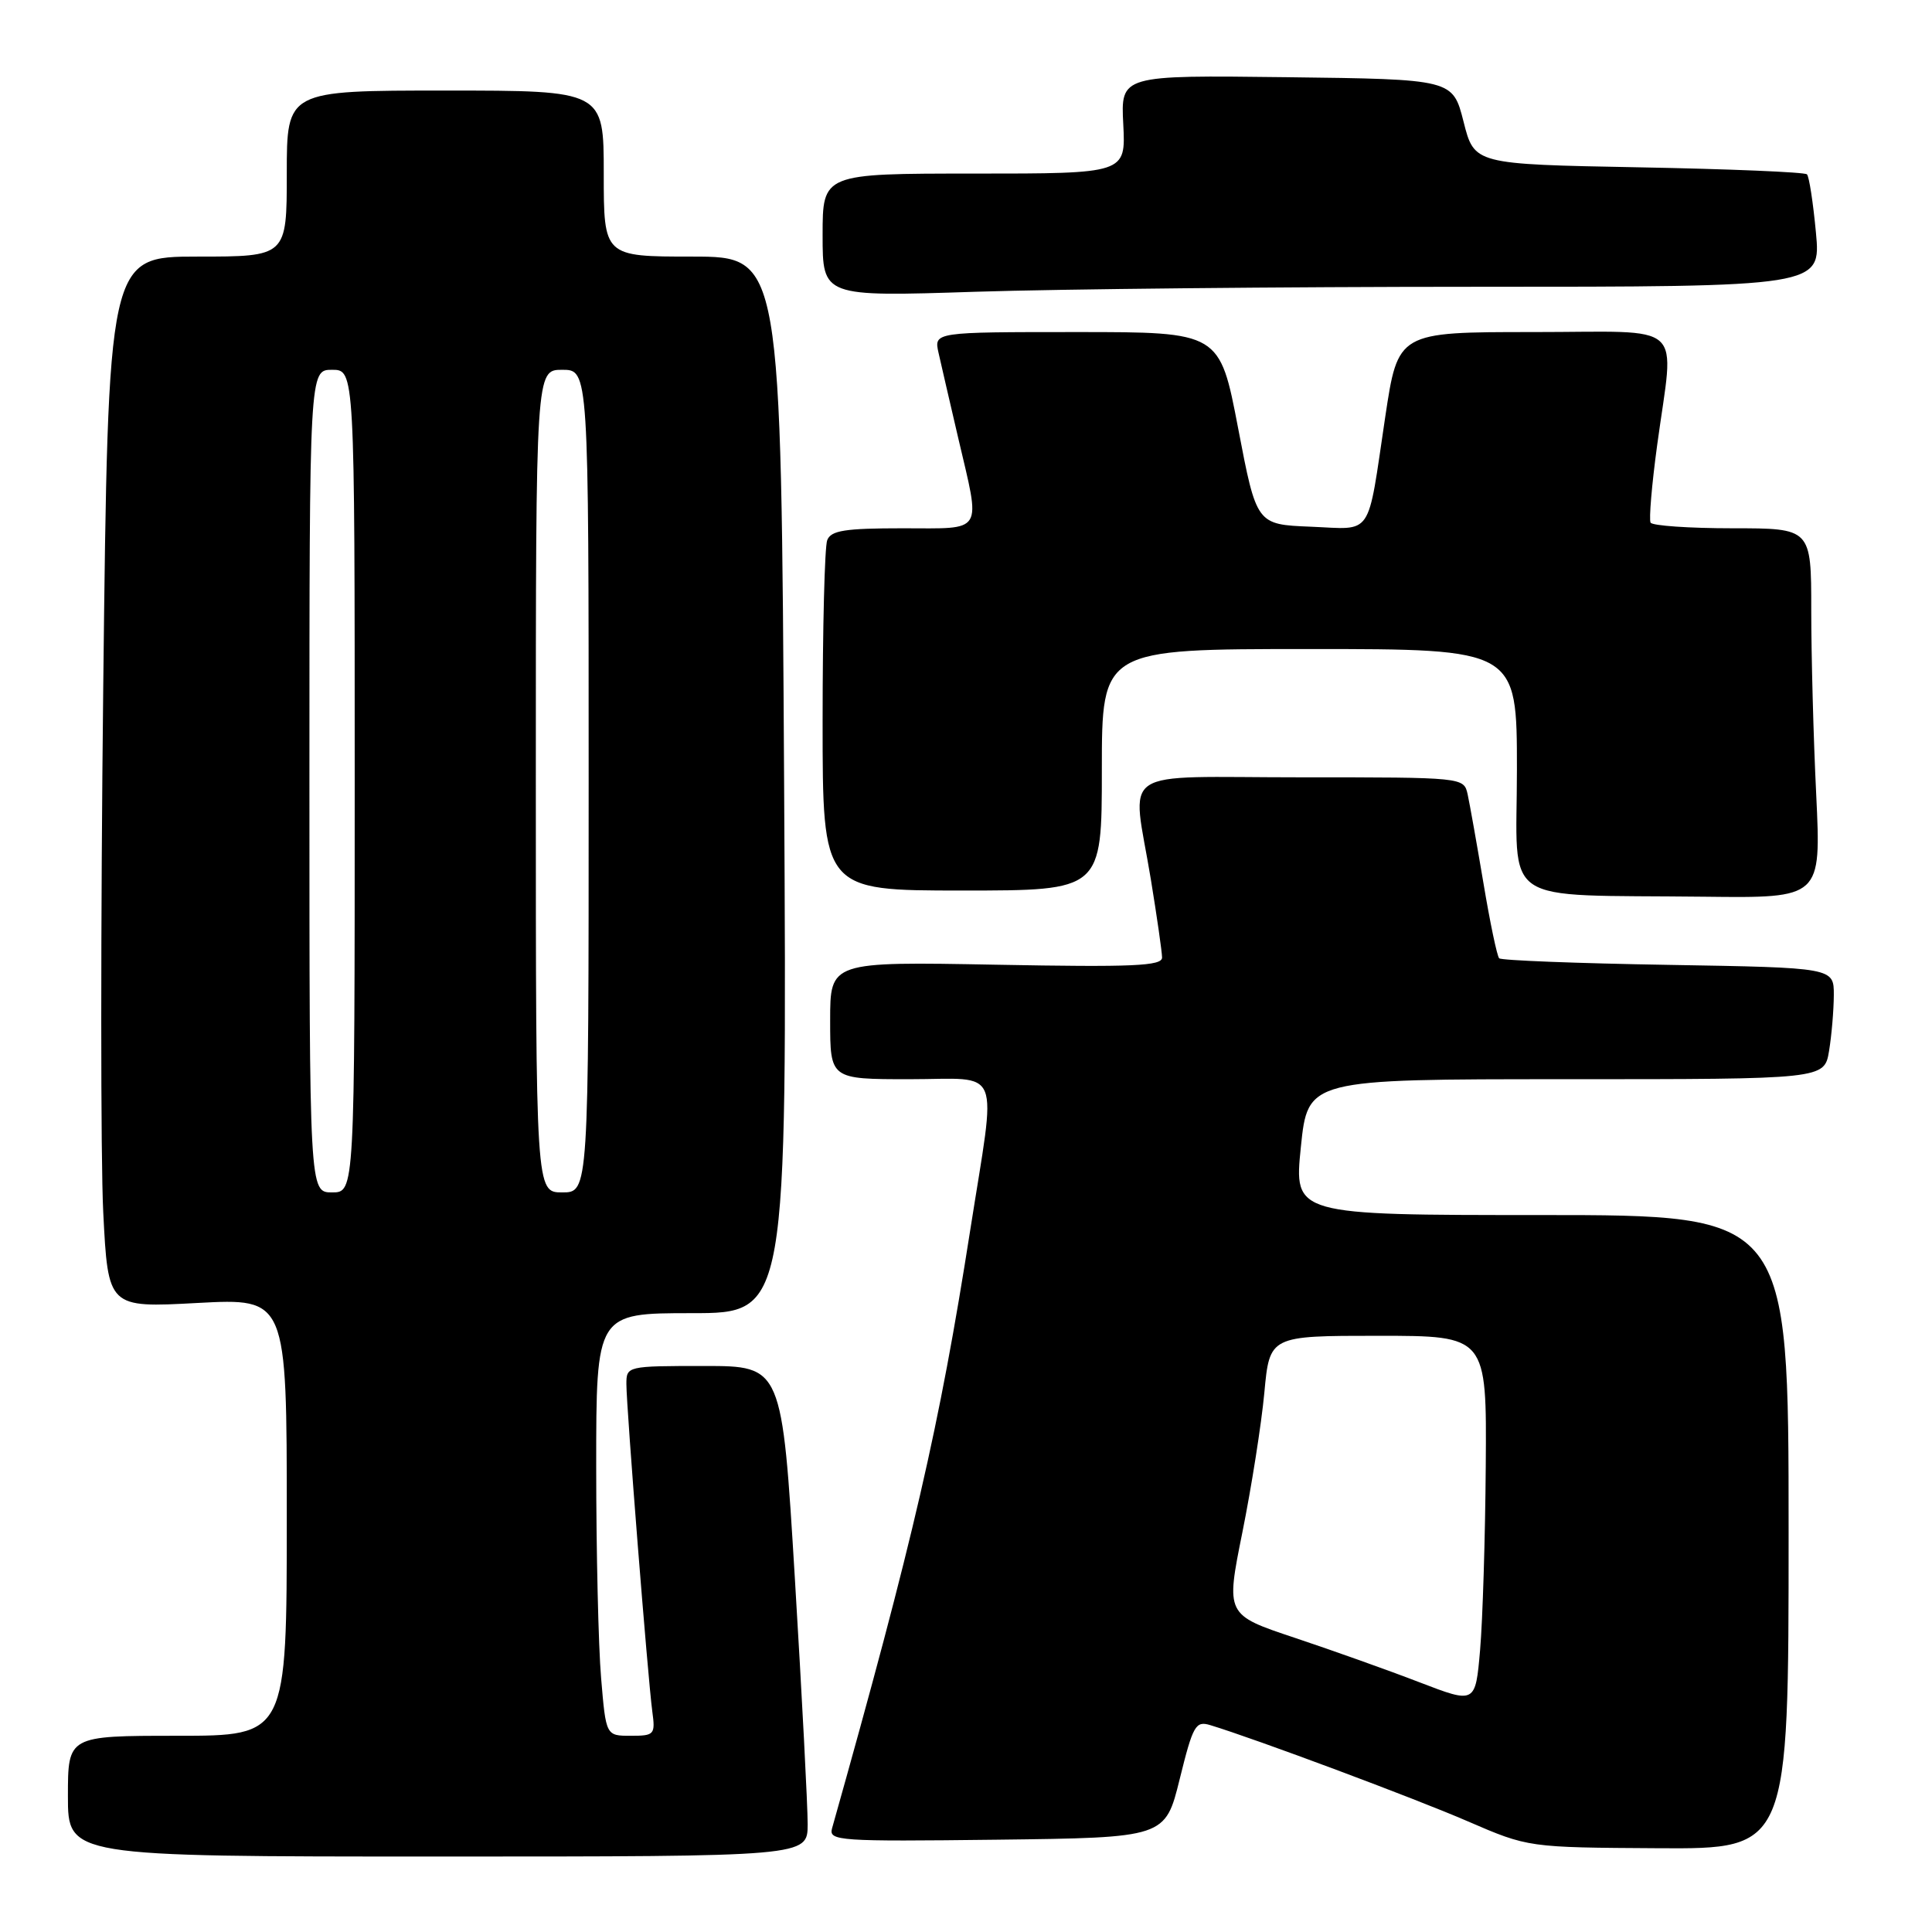 <?xml version="1.0" encoding="UTF-8" standalone="no"?>
<!DOCTYPE svg PUBLIC "-//W3C//DTD SVG 1.1//EN" "http://www.w3.org/Graphics/SVG/1.1/DTD/svg11.dtd" >
<svg xmlns="http://www.w3.org/2000/svg" xmlns:xlink="http://www.w3.org/1999/xlink" version="1.1" viewBox="0 0 256 256">
 <g >
 <path fill="currentColor"
d=" M 107.02 241.75 C 107.03 239.41 106.27 224.79 105.33 209.25 C 103.62 181.00 103.62 181.00 93.31 181.00 C 83.09 181.00 83.00 181.02 83.00 183.40 C 83.00 186.48 85.85 222.46 86.43 226.75 C 86.85 229.85 86.72 230.00 83.58 230.00 C 80.29 230.00 80.29 230.00 79.65 222.35 C 79.29 218.14 79.00 205.54 79.00 194.35 C 79.00 174.00 79.00 174.00 91.65 174.00 C 104.29 174.00 104.29 174.00 103.90 104.00 C 103.50 34.01 103.50 34.01 91.75 34.00 C 80.00 34.00 80.00 34.00 80.00 23.00 C 80.00 12.00 80.00 12.00 59.00 12.00 C 38.00 12.00 38.00 12.00 38.00 23.00 C 38.00 34.00 38.00 34.00 26.16 34.00 C 14.33 34.00 14.33 34.00 13.68 90.98 C 13.33 122.32 13.33 153.66 13.68 160.63 C 14.32 173.29 14.32 173.29 26.16 172.65 C 38.00 172.02 38.00 172.02 38.00 201.01 C 38.00 230.00 38.00 230.00 23.50 230.00 C 9.00 230.00 9.00 230.00 9.00 238.00 C 9.00 246.00 9.00 246.00 58.00 246.00 C 107.00 246.00 107.00 246.00 107.02 241.75 Z  M 237.00 203.00 C 237.00 161.00 237.00 161.00 204.22 161.00 C 171.45 161.00 171.45 161.00 172.37 152.00 C 173.29 143.00 173.29 143.00 207.51 143.00 C 241.74 143.00 241.74 143.00 242.36 139.25 C 242.70 137.19 242.98 133.86 242.99 131.86 C 243.00 128.22 243.00 128.22 221.08 127.85 C 209.02 127.65 198.93 127.26 198.65 126.98 C 198.37 126.71 197.43 122.21 196.56 116.99 C 195.68 111.77 194.74 106.49 194.47 105.25 C 193.96 103.00 193.94 103.00 172.48 103.00 C 147.58 103.00 150.00 101.37 152.49 116.50 C 153.30 121.45 153.97 126.12 153.98 126.87 C 154.00 128.00 150.17 128.17 132.00 127.83 C 110.00 127.42 110.00 127.42 110.00 135.21 C 110.00 143.00 110.00 143.00 120.50 143.00 C 132.95 143.00 132.05 140.77 128.56 163.00 C 124.46 189.17 121.06 203.89 110.25 242.27 C 109.79 243.93 111.13 244.02 132.08 243.77 C 154.40 243.50 154.40 243.50 156.32 235.72 C 158.08 228.60 158.42 228.00 160.37 228.59 C 166.32 230.39 187.47 238.29 194.50 241.34 C 202.50 244.80 202.50 244.80 219.75 244.90 C 237.00 245.00 237.00 245.00 237.00 203.00 Z  M 240.66 105.34 C 240.29 97.83 240.00 86.80 240.00 80.84 C 240.00 70.00 240.00 70.00 229.56 70.00 C 223.82 70.00 218.93 69.66 218.71 69.25 C 218.48 68.84 218.87 64.22 219.58 59.00 C 221.85 42.26 223.76 44.00 203.12 44.00 C 185.24 44.00 185.24 44.00 183.55 55.25 C 181.13 71.47 182.03 70.13 173.67 69.79 C 166.50 69.50 166.50 69.50 164.06 56.75 C 161.62 44.00 161.62 44.00 142.69 44.00 C 123.75 44.00 123.75 44.00 124.36 46.75 C 124.70 48.26 125.87 53.33 126.96 58.00 C 129.97 70.89 130.52 70.00 119.61 70.00 C 111.96 70.00 110.10 70.29 109.61 71.58 C 109.27 72.45 109.00 83.25 109.00 95.58 C 109.00 118.00 109.00 118.00 127.50 118.00 C 146.00 118.00 146.00 118.00 146.00 102.00 C 146.00 86.00 146.00 86.00 173.50 86.00 C 201.00 86.00 201.00 86.00 201.00 101.95 C 201.00 120.34 198.28 118.50 225.91 118.82 C 241.31 119.00 241.31 119.00 240.66 105.34 Z  M 195.39 38.00 C 241.29 38.00 241.29 38.00 240.62 30.81 C 240.25 26.85 239.72 23.38 239.43 23.10 C 239.14 22.81 229.11 22.39 217.13 22.17 C 195.35 21.76 195.35 21.76 193.93 16.13 C 192.50 10.50 192.50 10.50 170.50 10.23 C 148.50 9.96 148.50 9.96 148.84 16.48 C 149.17 23.00 149.17 23.00 129.09 23.00 C 109.00 23.00 109.00 23.00 109.00 31.16 C 109.00 39.32 109.00 39.32 129.25 38.66 C 140.39 38.30 170.15 38.00 195.39 38.00 Z  M 41.00 103.50 C 41.00 49.00 41.00 49.00 44.00 49.00 C 47.00 49.00 47.00 49.00 47.00 103.50 C 47.00 158.00 47.00 158.00 44.00 158.00 C 41.00 158.00 41.00 158.00 41.00 103.50 Z  M 71.00 103.50 C 71.00 49.00 71.00 49.00 74.50 49.00 C 78.00 49.00 78.00 49.00 78.00 103.50 C 78.00 158.00 78.00 158.00 74.50 158.00 C 71.00 158.00 71.00 158.00 71.00 103.50 Z  M 188.11 222.92 C 184.04 221.35 176.60 218.70 171.57 217.02 C 162.42 213.97 162.42 213.97 164.62 203.05 C 165.83 197.04 167.14 188.72 167.53 184.56 C 168.23 177.00 168.23 177.00 182.62 177.00 C 197.00 177.00 197.00 177.00 196.87 194.25 C 196.80 203.74 196.46 214.71 196.12 218.63 C 195.50 225.76 195.50 225.76 188.11 222.92 Z "/>
</g>
</svg>